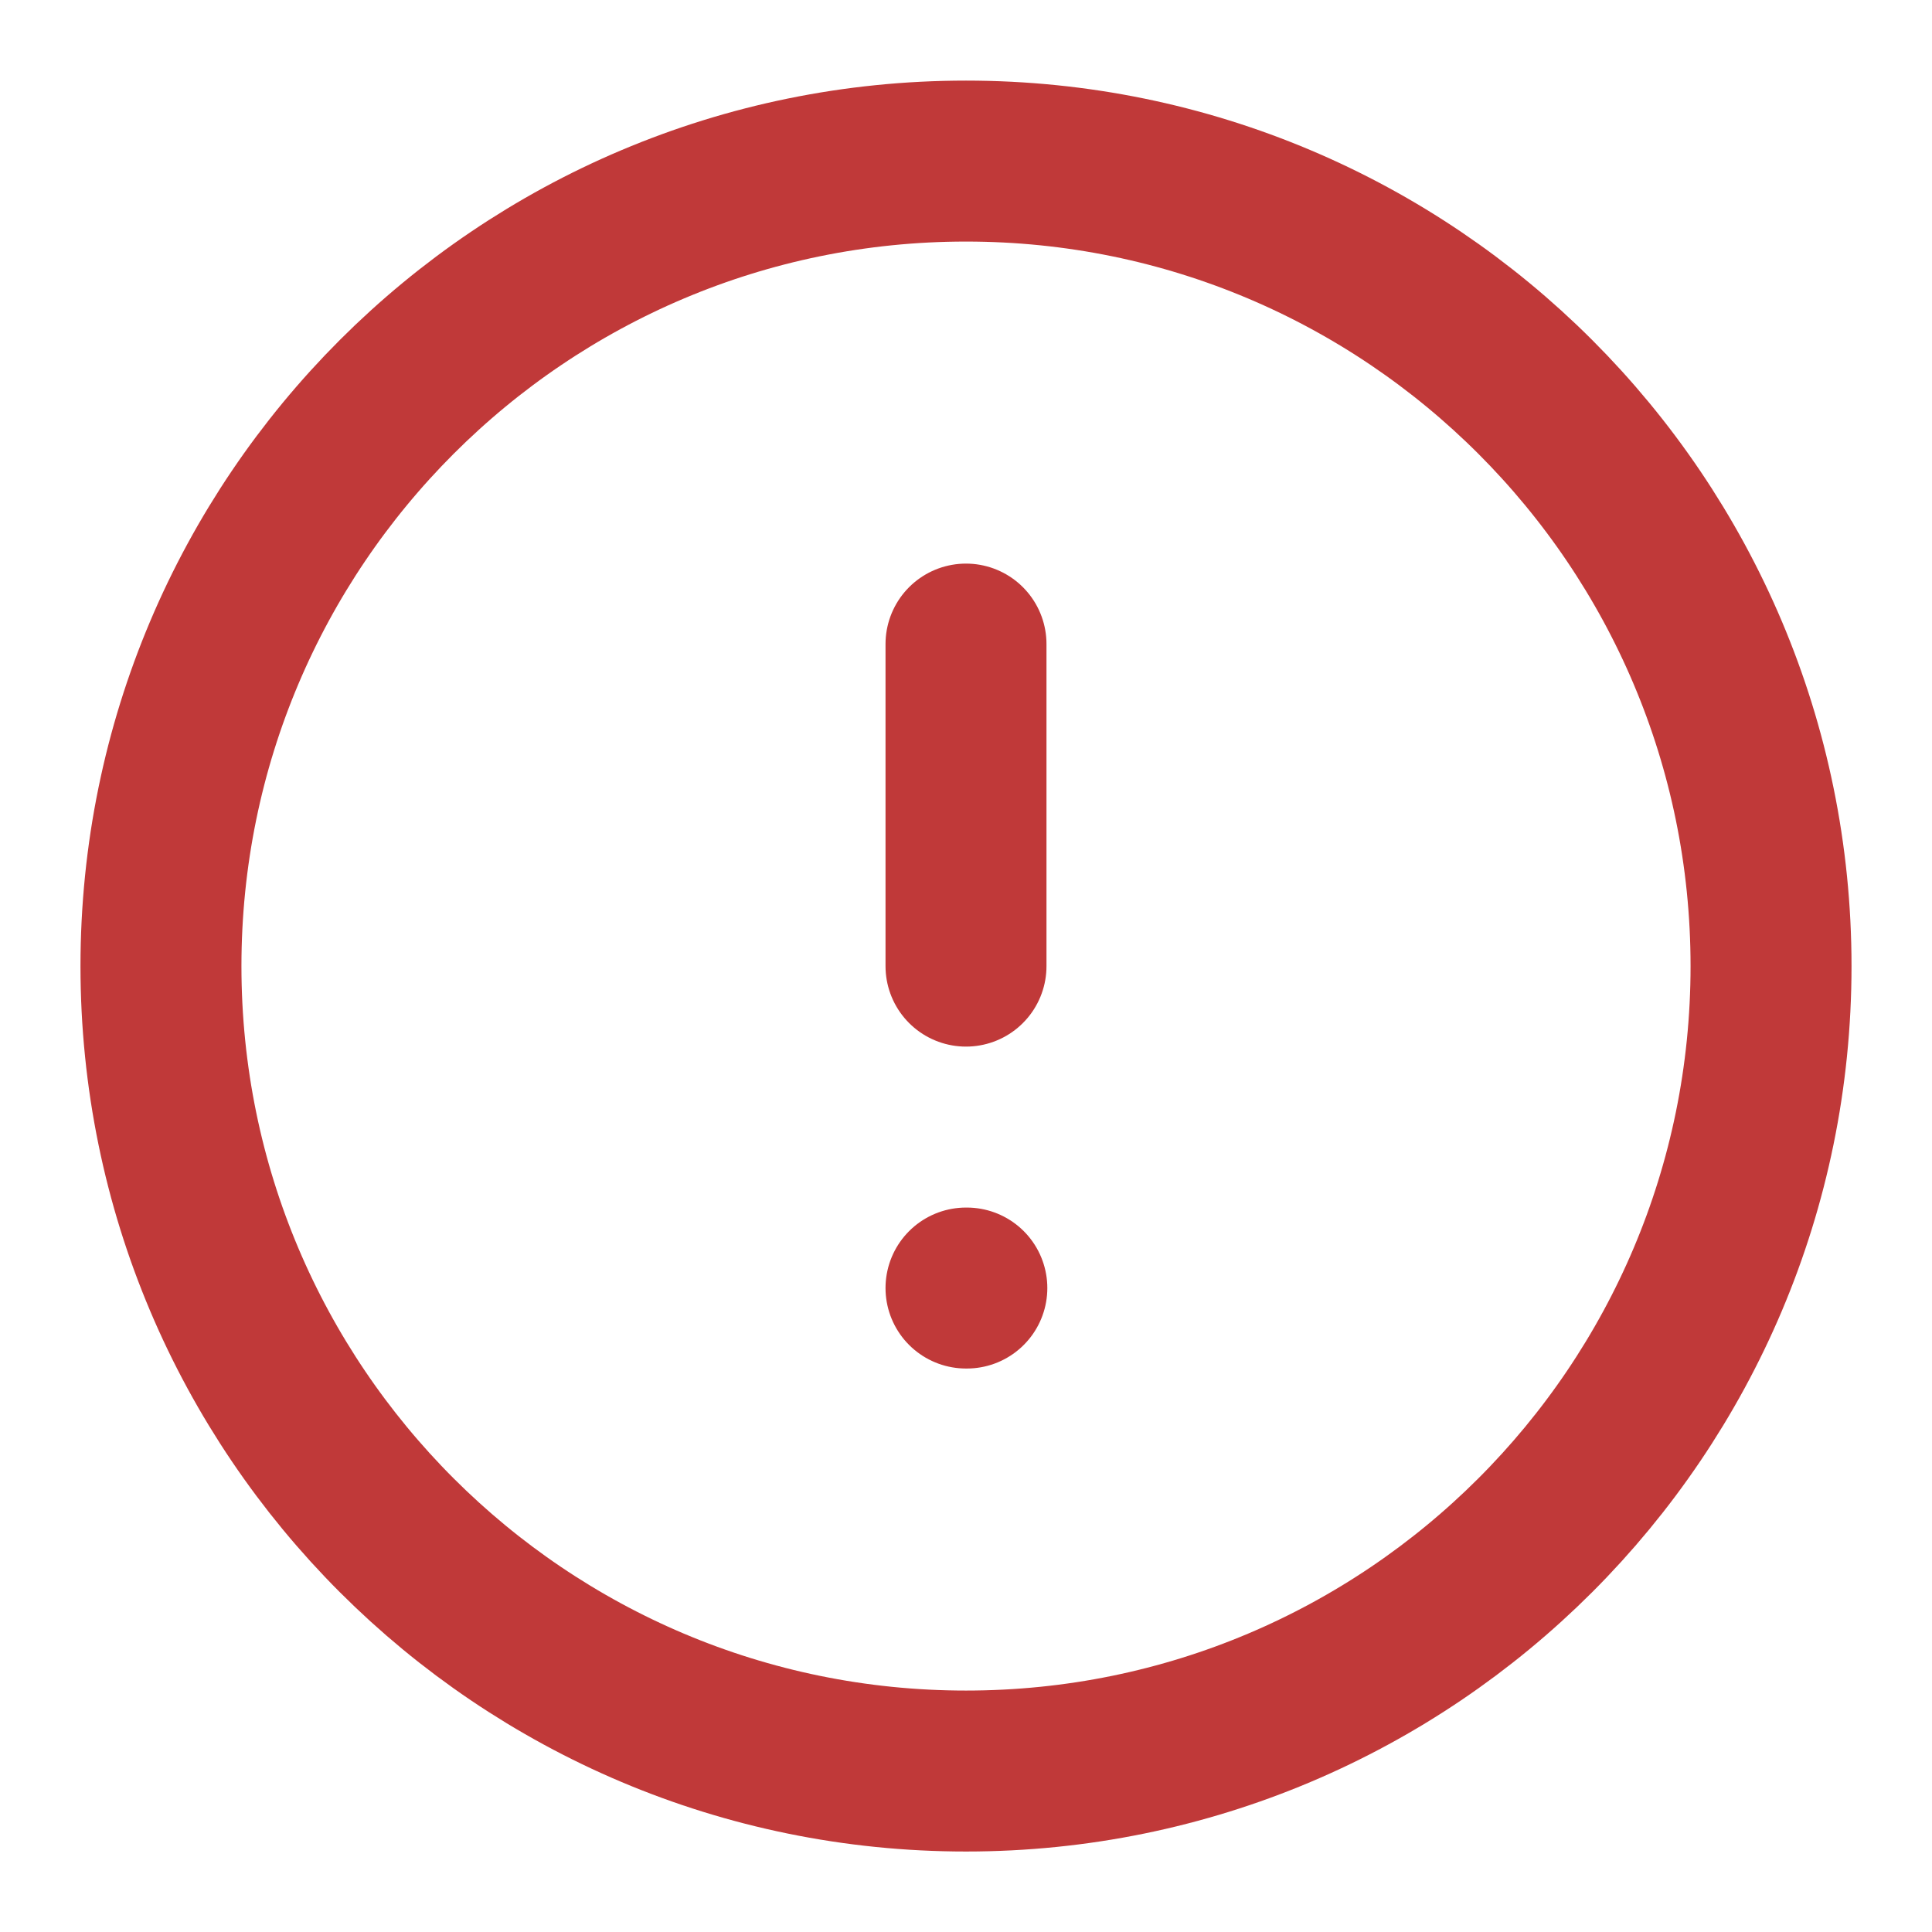 <svg width="16" height="16" viewBox="0 0 16 16" fill="none" xmlns="http://www.w3.org/2000/svg">
<g clip-path="url(#clip0_73_1150)">
<path d="M8 5.334V8.001M8 10.667H8.007M14.667 8.001C14.667 11.683 11.682 14.667 8 14.667C4.318 14.667 1.333 11.683 1.333 8.001C1.333 4.319 4.318 1.334 8 1.334C11.682 1.334 14.667 4.319 14.667 8.001Z" stroke="#C03939" stroke-width="1.333" stroke-linecap="round" stroke-linejoin="round"/>
</g>
<defs>
<clipPath id="clip0_73_1150">
<rect width="16" height="16" fill="white"/>
</clipPath>
</defs>
</svg>
